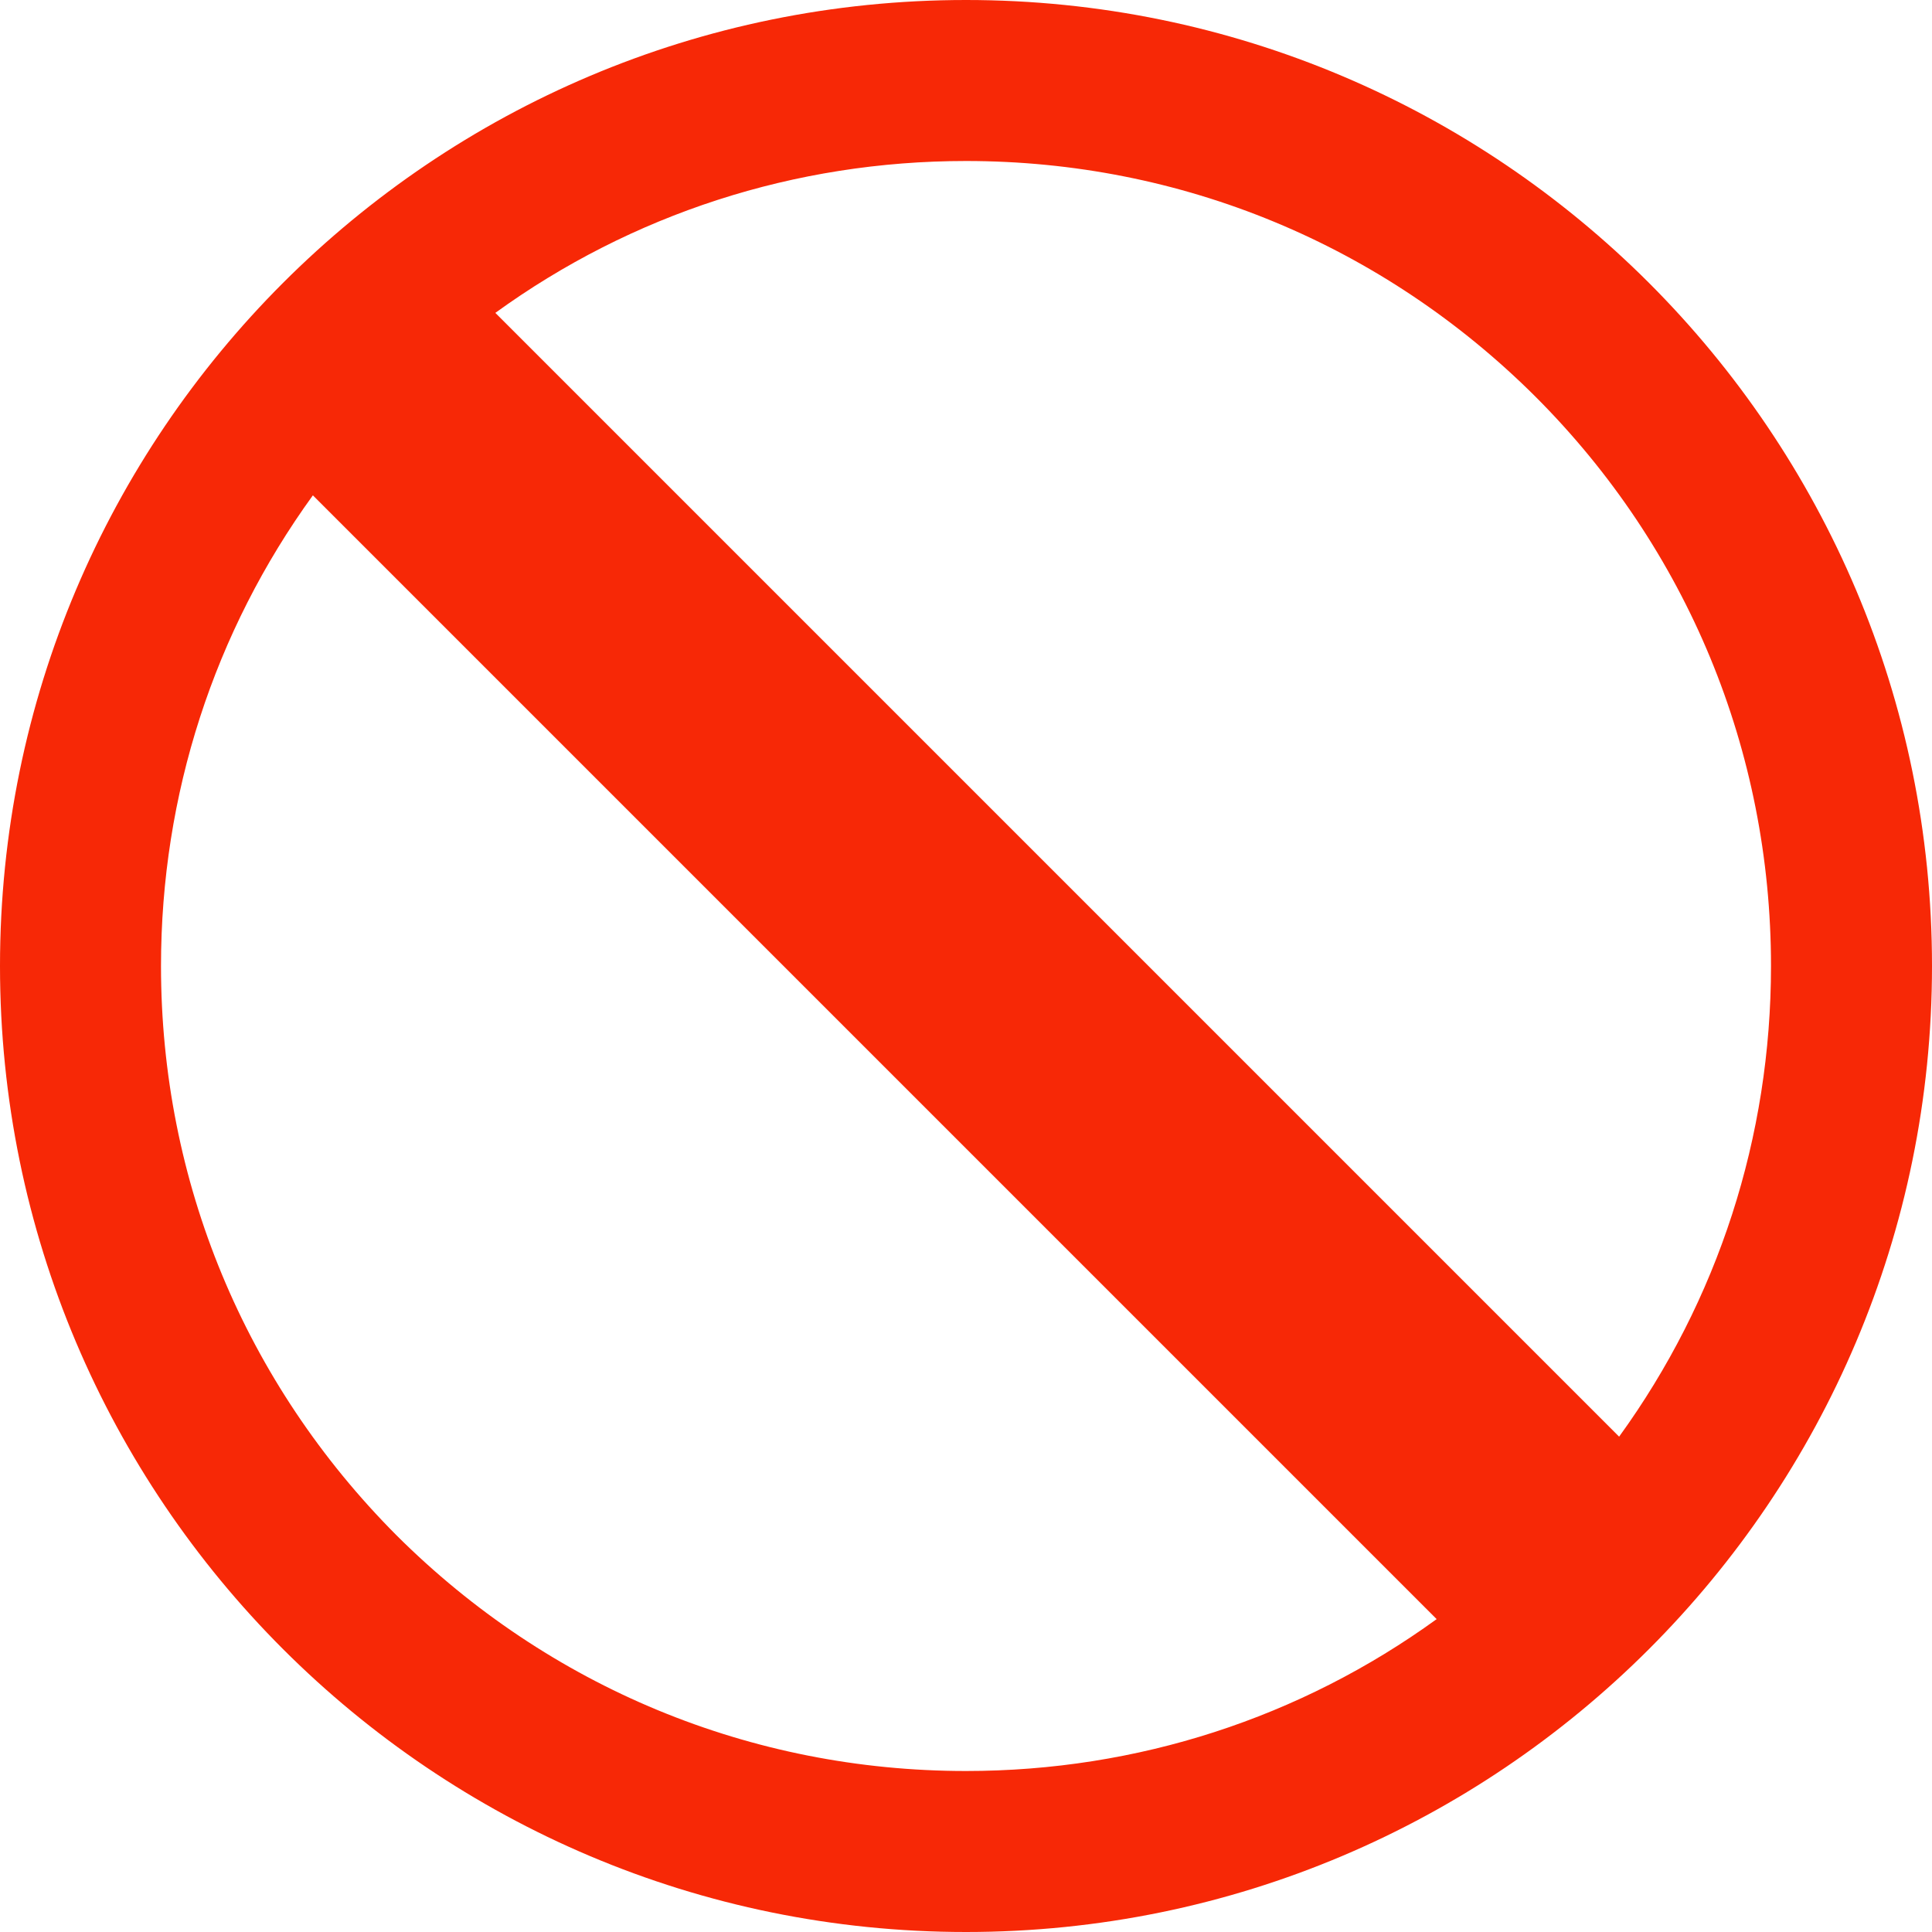 <svg version="1.1" id="Layer_1" xmlns="http://www.w3.org/2000/svg" xmlns:xlink="http://www.w3.org/1999/xlink" x="0px" y="0px"
	 viewBox="0 0 360 360" style="enable-background:new 0 0 360 360;" xml:space="preserve">
<style type="text/css">
	.st0{fill:#F72806;}
</style>
<path class="st0" d="M180,0C80.6,0,0,80.6,0,180s80.6,180,180,180s180-80.6,180-180S279.4,0,180,0z M286.1,73.9
	c28.3,28.3,43.9,66,43.9,106.1c0,31.9-9.9,62.3-28.3,87.7L92.3,58.3C117.7,39.9,148.1,30,180,30C220.1,30,257.7,45.6,286.1,73.9z
	 M73.9,286.1C45.6,257.7,30,220.1,30,180c0-31.9,9.9-62.3,28.3-87.7l209.4,209.4C242.3,320.1,211.9,330,180,330
	C139.9,330,102.3,314.4,73.9,286.1z"/>
</svg>
